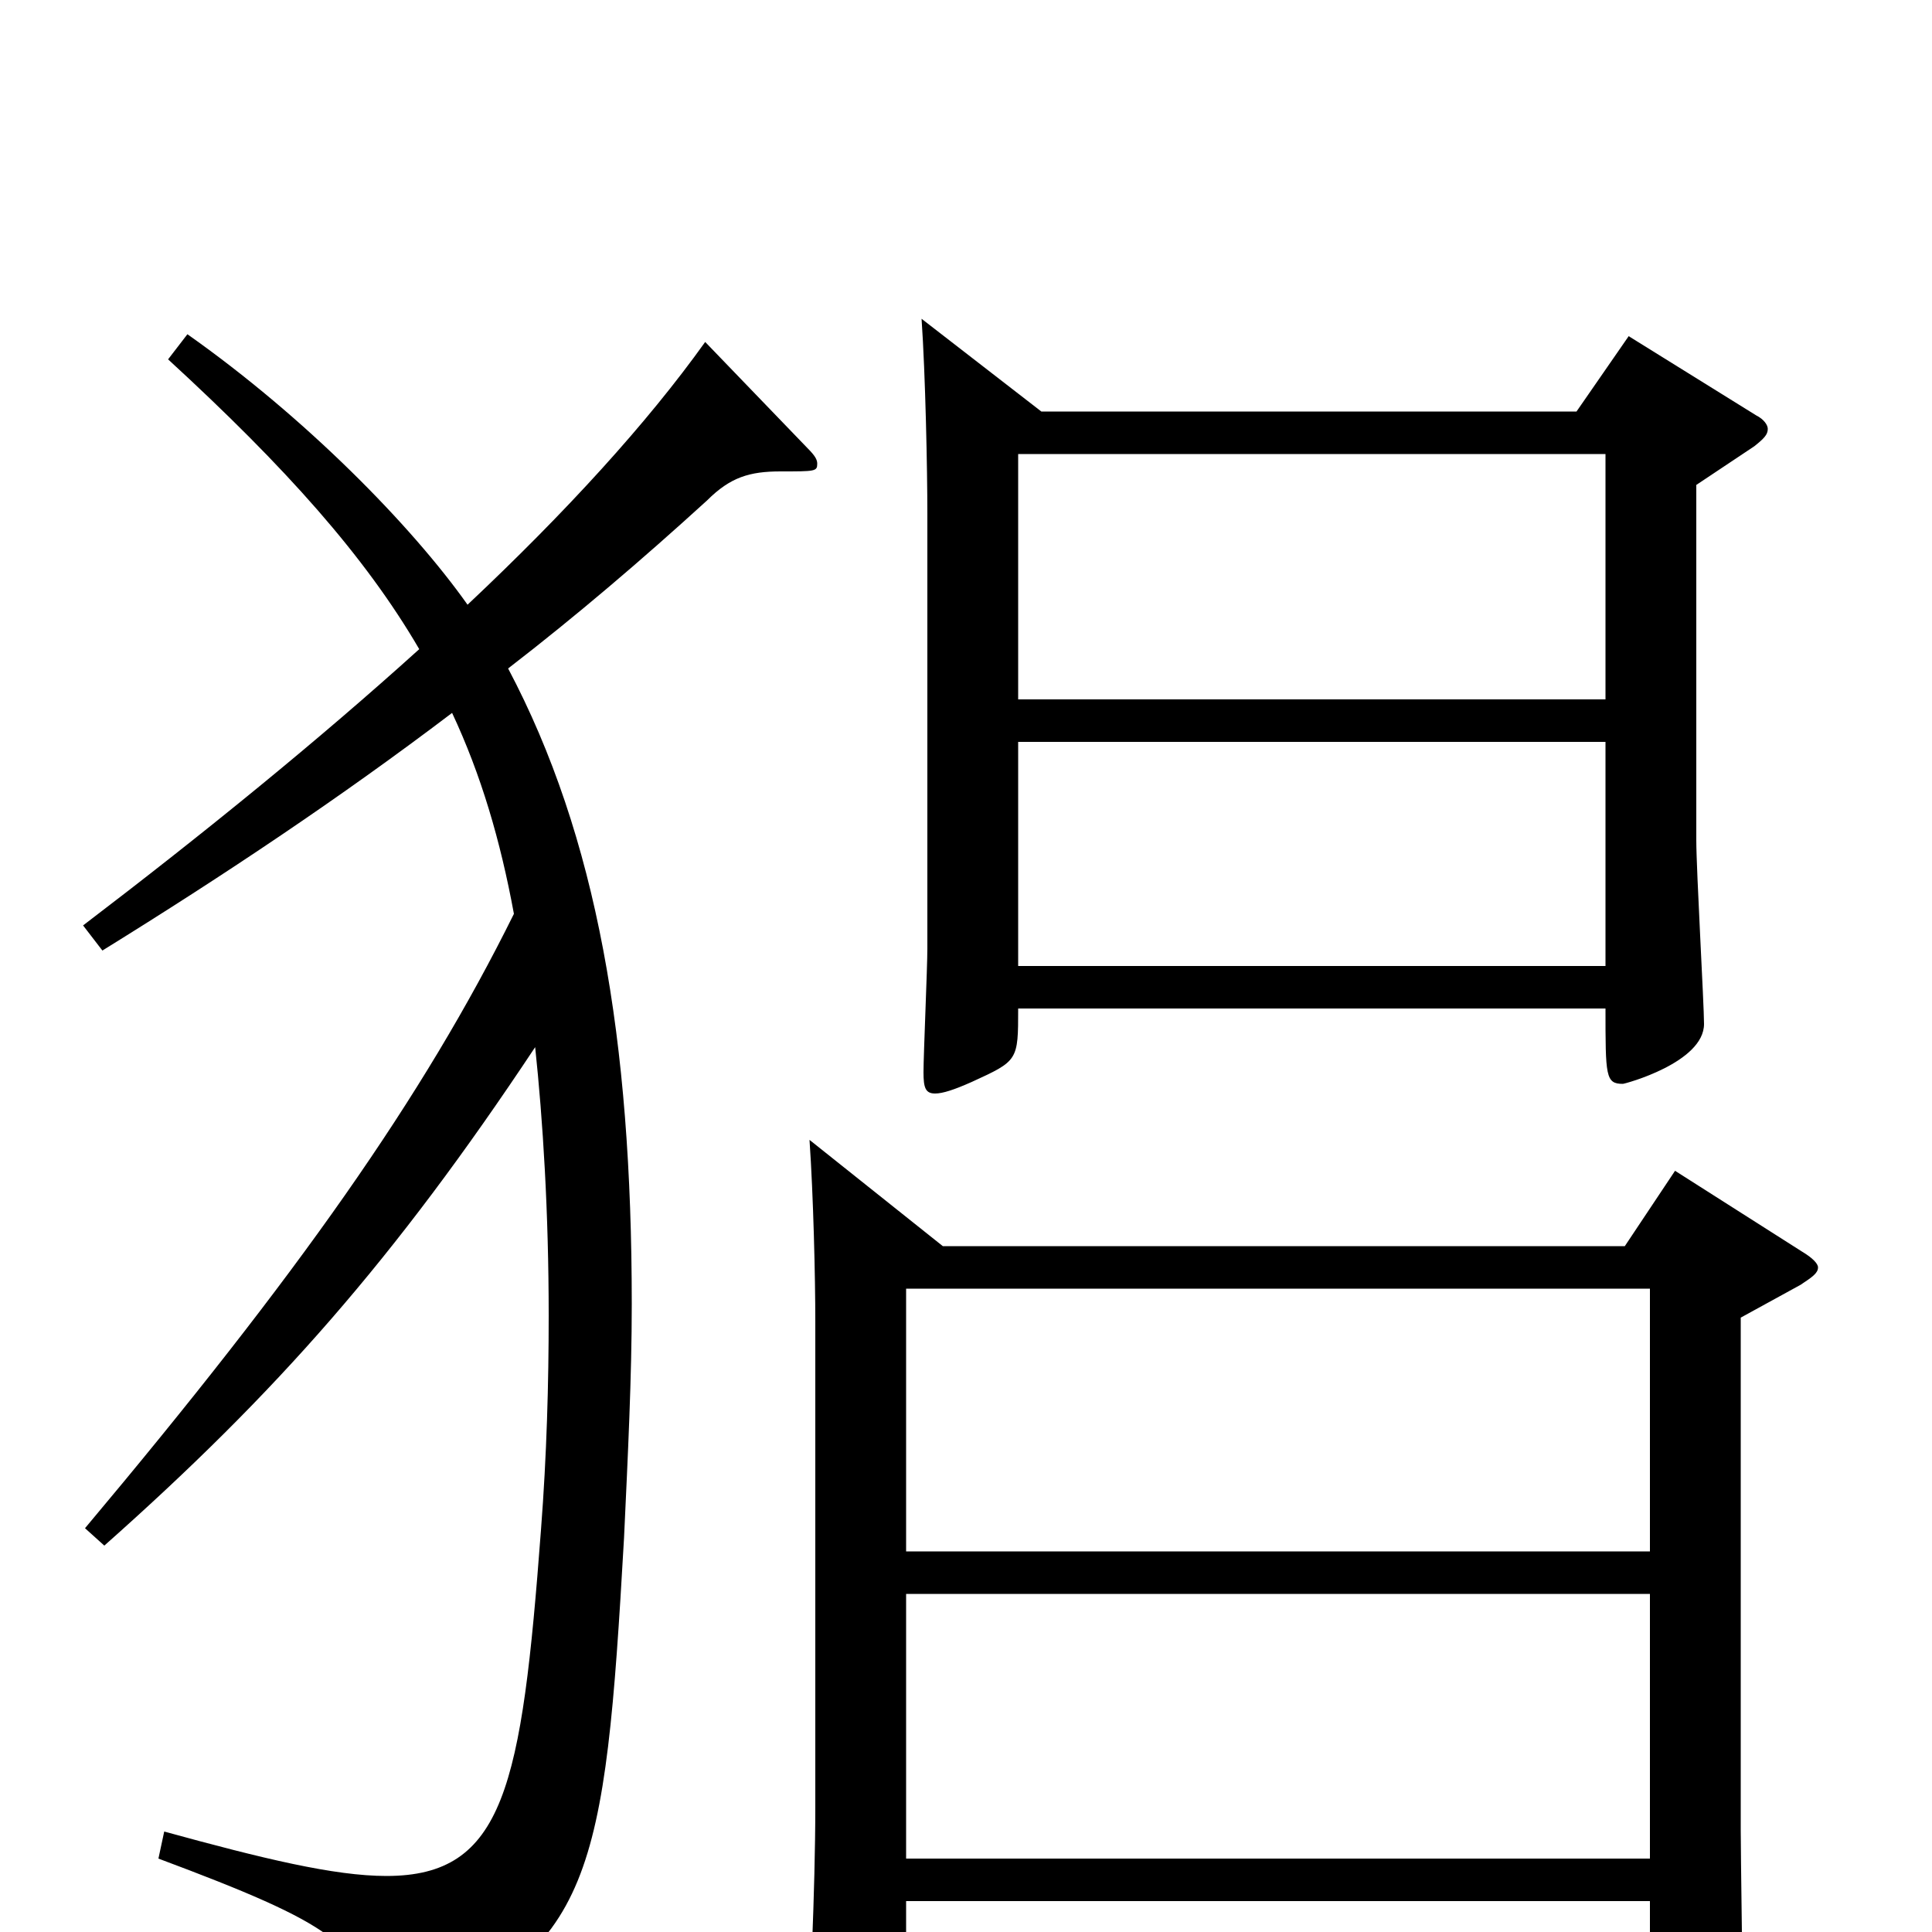 <svg xmlns="http://www.w3.org/2000/svg" viewBox="0 -1000 1000 1000">
	<path fill="#000000" d="M843 -826L816 -787H539L477 -835C479 -806 480 -757 480 -734V-509C480 -499 478 -454 478 -445C478 -437 479 -434 484 -434C488 -434 494 -436 503 -440C527 -451 527 -451 527 -478H831C831 -443 831 -439 840 -439C841 -439 882 -450 882 -470C882 -480 878 -550 878 -565V-749L908 -769C913 -773 915 -775 915 -778C915 -780 913 -783 909 -785ZM527 -638V-765H831V-638ZM527 -500V-616H831V-500ZM867 -394L841 -355H488L419 -410C421 -381 422 -339 422 -316V-65C422 -21 419 39 418 55V60C418 67 419 71 424 71C430 71 469 56 469 37V-16H854V39C854 59 855 67 863 67C867 67 872 65 880 61C898 52 902 49 902 38C902 24 901 -40 901 -53V-318L932 -335C938 -339 941 -341 941 -344C941 -346 938 -349 933 -352ZM469 -197V-333H854V-197ZM469 -38V-175H854V-38ZM365 -823C335 -781 293 -735 242 -687C213 -728 158 -784 97 -827L87 -814C148 -758 189 -712 217 -664C165 -617 106 -569 43 -521L53 -508C116 -547 176 -587 234 -631C249 -599 259 -565 266 -527C219 -432 154 -340 44 -209L54 -200C143 -279 204 -348 277 -458C281 -420 284 -373 284 -319C284 -284 283 -247 280 -208C270 -75 261 -29 200 -29C173 -29 136 -38 85 -52L82 -38C173 -4 188 7 193 44C194 49 195 52 199 52C201 52 205 51 209 49C307 10 313 -29 323 -204C325 -247 327 -287 327 -325C327 -462 309 -567 263 -654C298 -681 332 -710 366 -741C378 -753 388 -756 404 -756C422 -756 423 -756 423 -760C423 -762 422 -764 418 -768Z"/>
</svg>